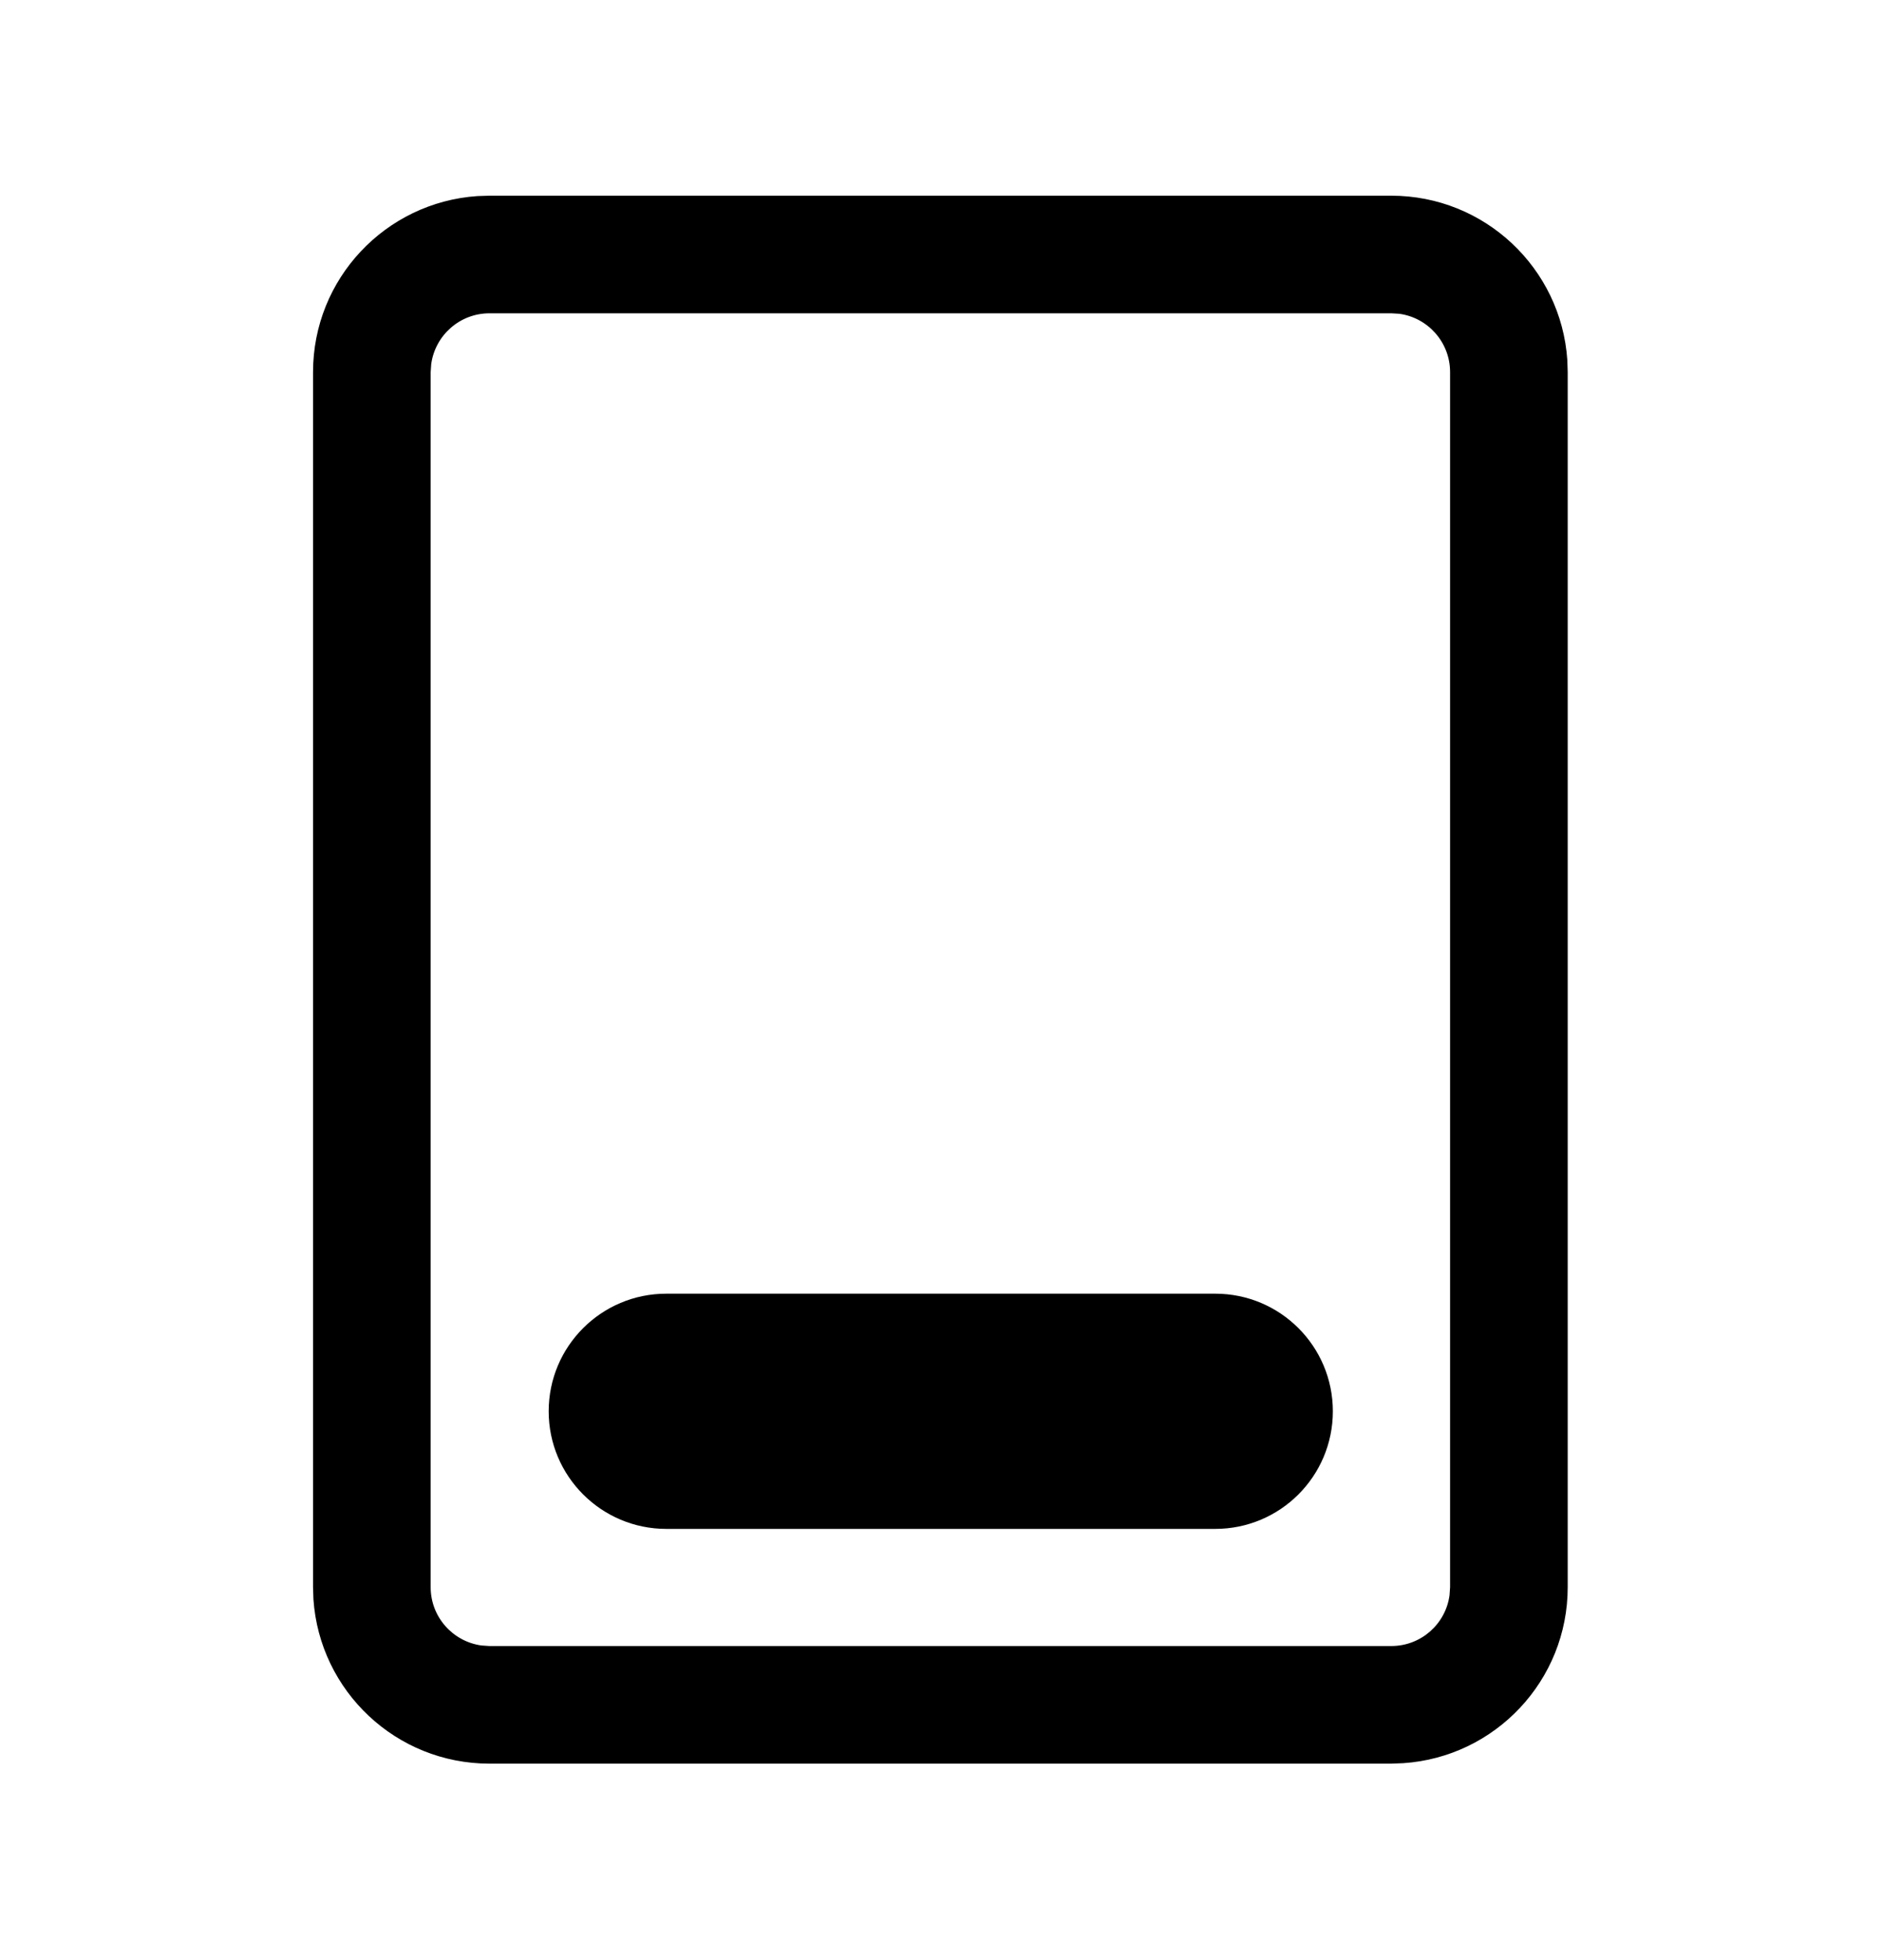 <svg width="24" height="25" viewBox="0 0 24 25" fill="none" xmlns="http://www.w3.org/2000/svg">
<path d="M8.497 16.5C7.669 16.5 6.997 17.171 6.997 18C6.997 18.828 7.669 19.5 8.497 19.5H15.497C16.326 19.5 16.997 18.828 16.997 18C16.997 17.171 16.326 16.5 15.497 16.5H8.497ZM19.987 4.592C19.908 3.421 18.933 2.496 17.742 2.496H6.242L6.088 2.501C4.917 2.58 3.992 3.555 3.992 4.746V20.244L3.997 20.398C4.077 21.569 5.051 22.494 6.242 22.494H17.742L17.896 22.488C19.067 22.409 19.992 21.434 19.992 20.244V4.746L19.987 4.592ZM6.242 3.996H17.742L17.844 4.002C18.21 4.052 18.492 4.366 18.492 4.746V20.244L18.485 20.346C18.436 20.712 18.122 20.994 17.742 20.994H6.242L6.14 20.987C5.774 20.937 5.492 20.623 5.492 20.244V4.746L5.499 4.644C5.549 4.278 5.862 3.996 6.242 3.996Z" fill="currentColor"/>
</svg>
